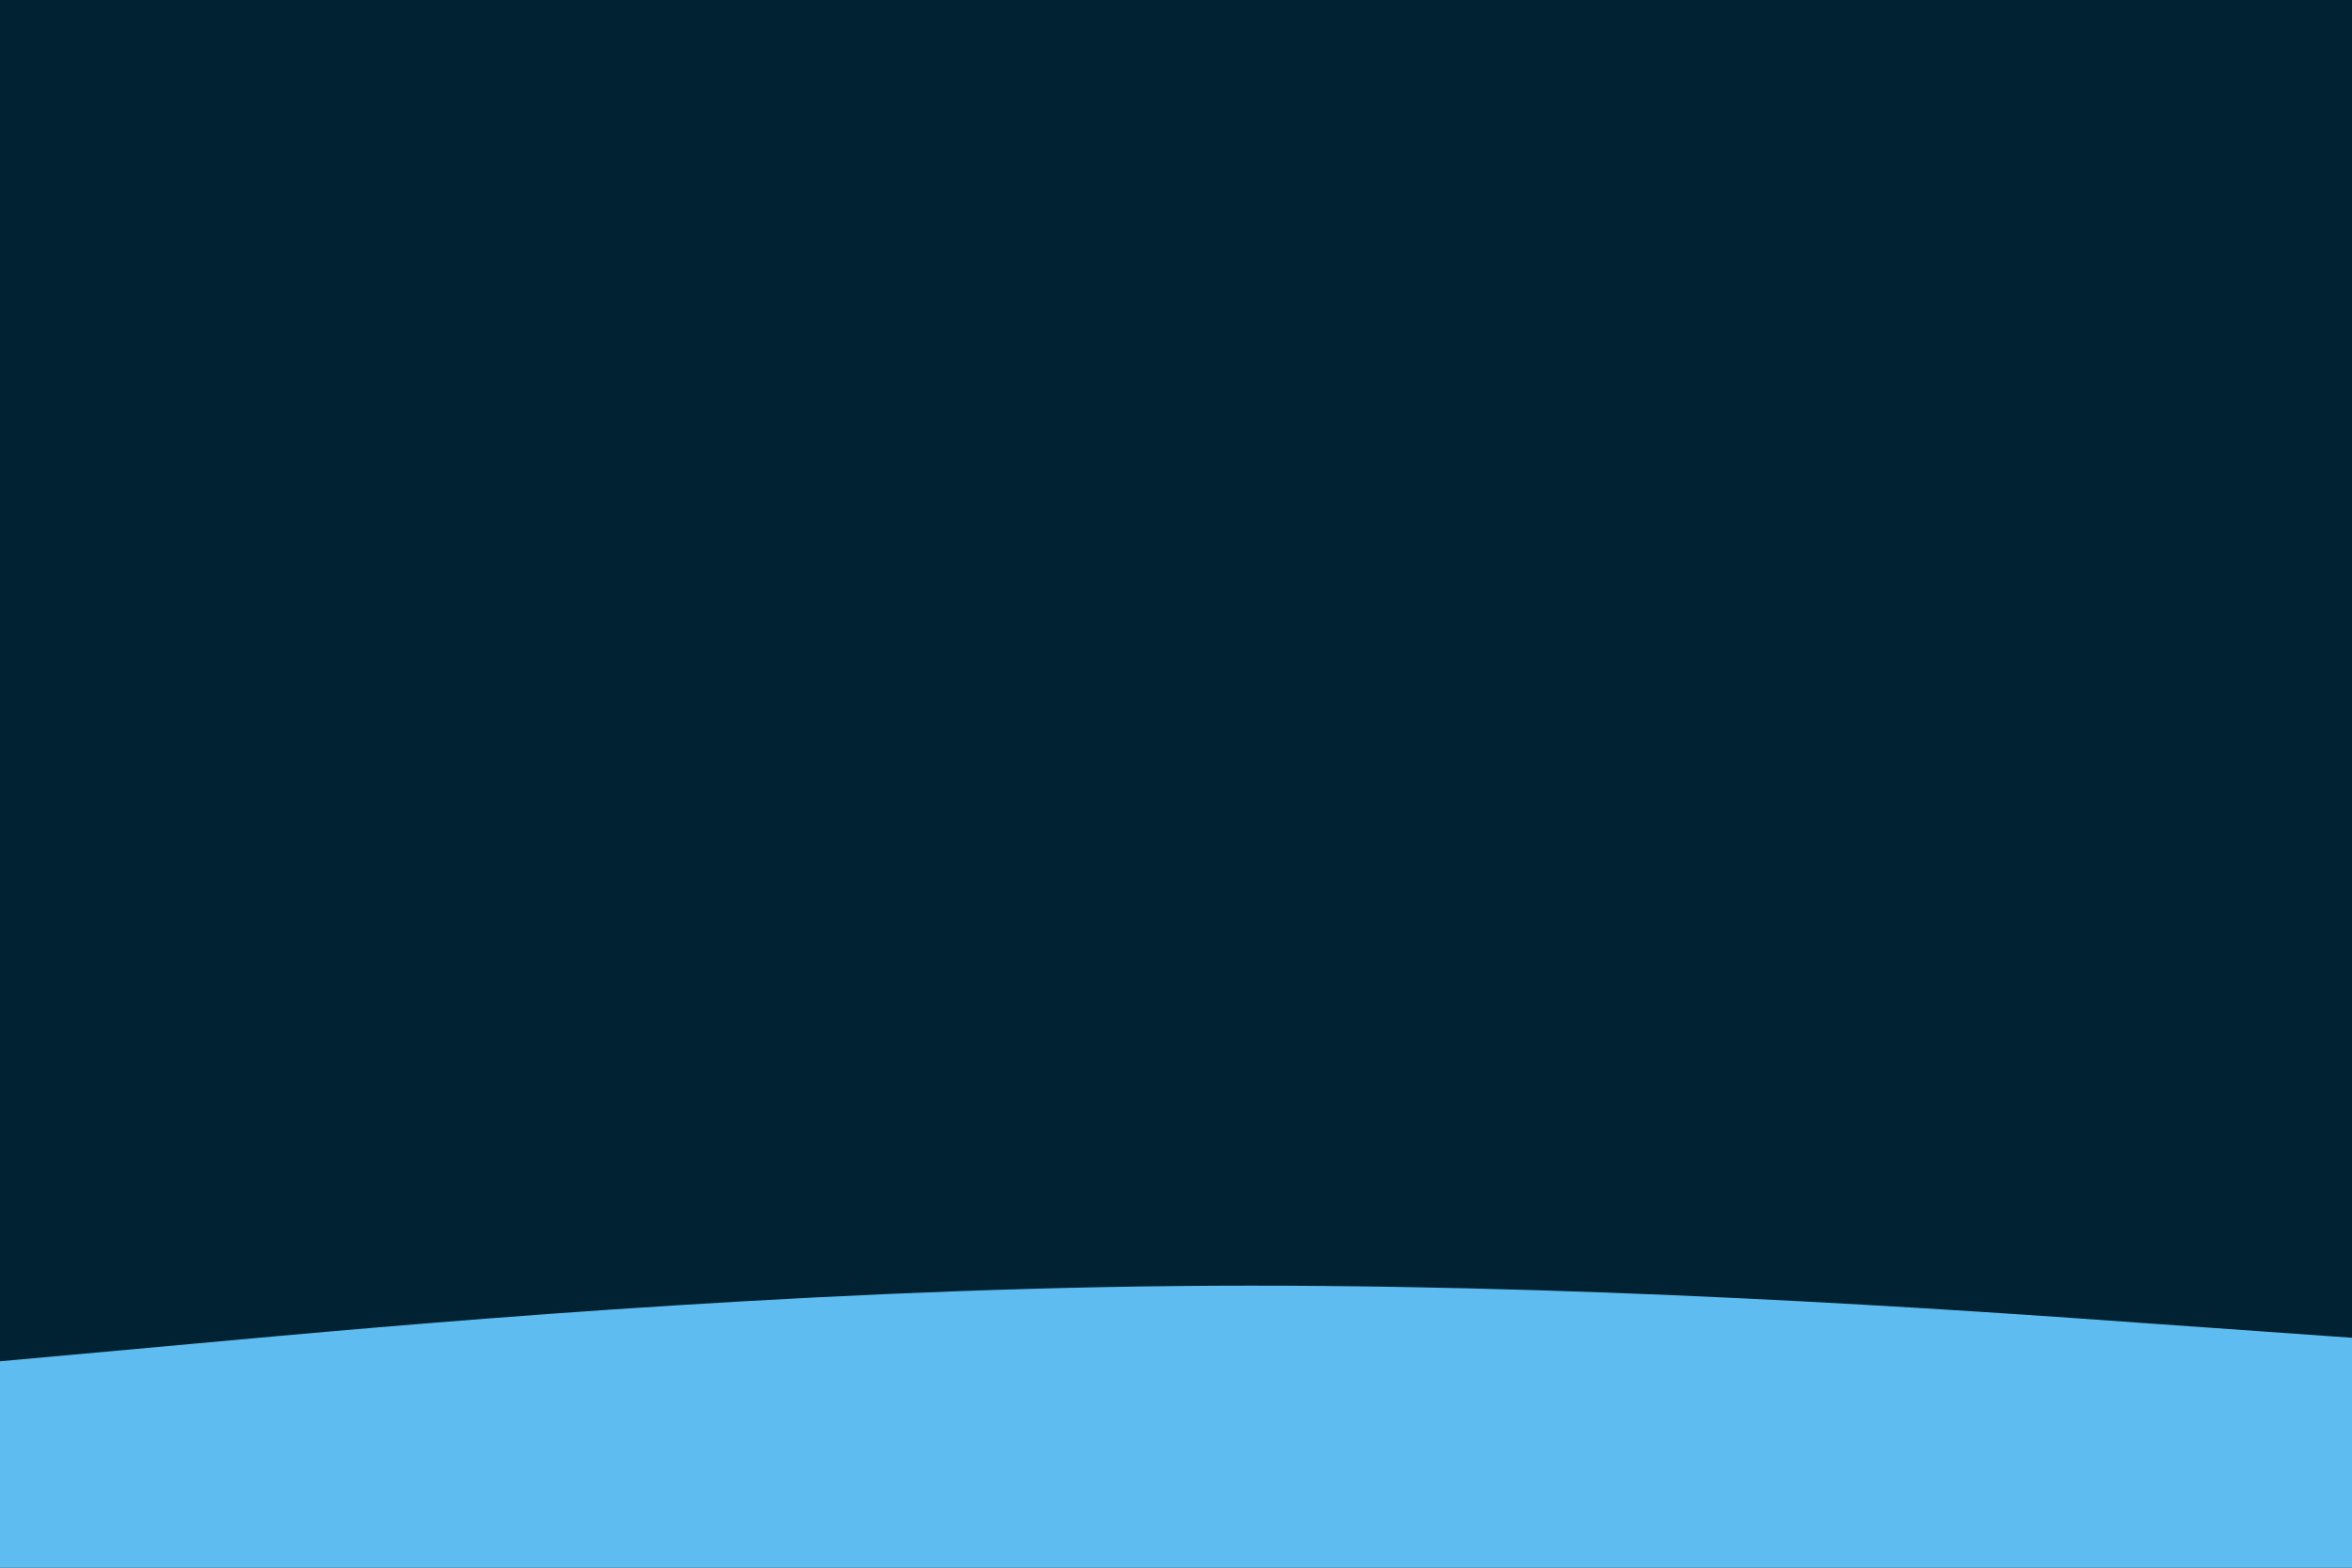 <svg id="visual" viewBox="0 0 900 600" width="900" height="600" xmlns="http://www.w3.org/2000/svg" xmlns:xlink="http://www.w3.org/1999/xlink" version="1.1"><rect x="0" y="0" width="900" height="600" fill="#002233"></rect><path d="M0 521L75 514.2C150 507.3 300 493.7 450 492.2C600 490.7 750 501.3 825 506.7L900 512L900 601L825 601C750 601 600 601 450 601C300 601 150 601 75 601L0 601Z" fill="#5fbcf0" stroke-linecap="round" stroke-linejoin="miter"></path></svg>